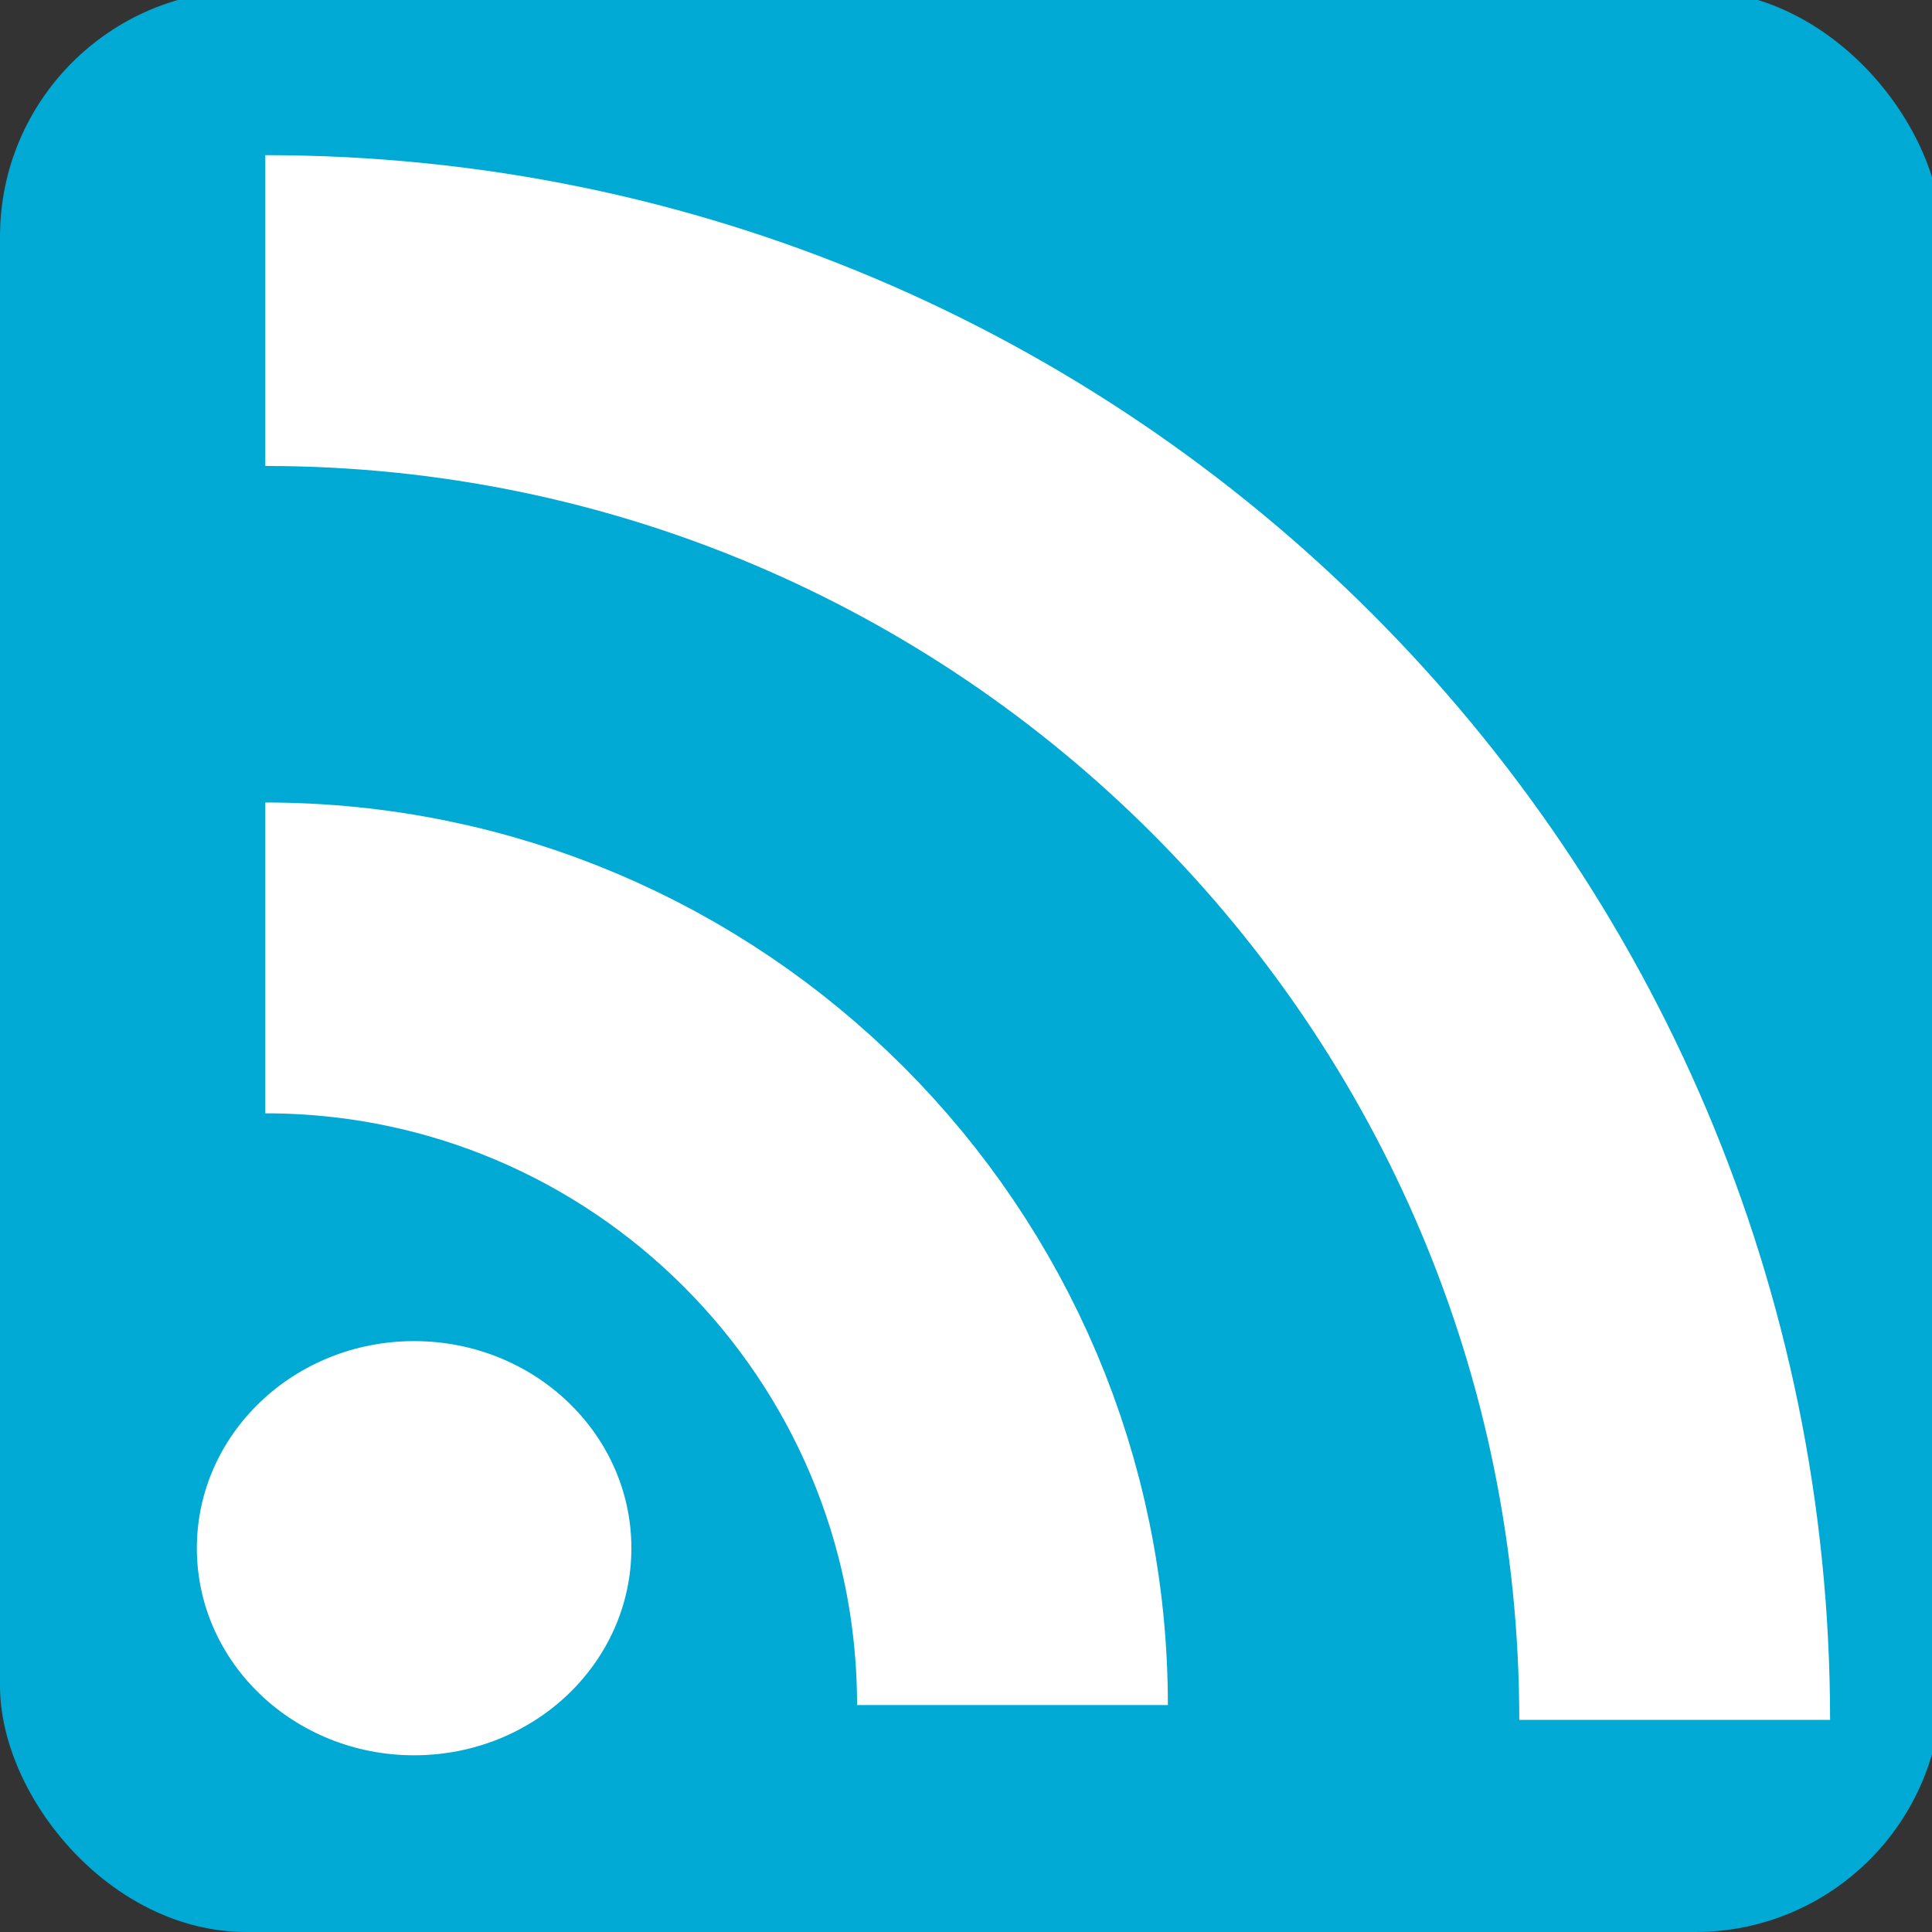 <?xml version="1.0" encoding="UTF-8" standalone="no"?>
<!-- Created with Inkscape (http://www.inkscape.org/) -->

<svg
   xmlns:dc="http://purl.org/dc/elements/1.1/"
   xmlns:cc="http://creativecommons.org/ns#"
   xmlns:rdf="http://www.w3.org/1999/02/22-rdf-syntax-ns#"
   xmlns:svg="http://www.w3.org/2000/svg"
   xmlns="http://www.w3.org/2000/svg"
   xmlns:sodipodi="http://sodipodi.sourceforge.net/DTD/sodipodi-0.dtd"
   xmlns:inkscape="http://www.inkscape.org/namespaces/inkscape"
   width="200"
   height="200"
   id="svg2"
   version="1.1"
   inkscape:version="0.47 r22583"
   sodipodi:docname="atom_feed.svg">
  <rect width="100%" height="100%" fill="#333333" stroke="none"/>
  <defs
     id="defs4">
    <inkscape:perspective
       sodipodi:type="inkscape:persp3d"
       inkscape:vp_x="0 : 526.18109 : 1"
       inkscape:vp_y="0 : 1000 : 0"
       inkscape:vp_z="744.09448 : 526.18109 : 1"
       inkscape:persp3d-origin="372.04724 : 350.78739 : 1"
       id="perspective10" />
    <inkscape:perspective
       id="perspective3601"
       inkscape:persp3d-origin="0.5 : 0.33333333 : 1"
       inkscape:vp_z="1 : 0.5 : 1"
       inkscape:vp_y="0 : 1000 : 0"
       inkscape:vp_x="0 : 0.5 : 1"
       sodipodi:type="inkscape:persp3d" />
    <inkscape:perspective
       id="perspective3806"
       inkscape:persp3d-origin="0.5 : 0.33333333 : 1"
       inkscape:vp_z="1 : 0.5 : 1"
       inkscape:vp_y="0 : 1000 : 0"
       inkscape:vp_x="0 : 0.5 : 1"
       sodipodi:type="inkscape:persp3d" />
  </defs>
  <sodipodi:namedview
     id="base"
     pagecolor="#ffffff"
     bordercolor="#666666"
     borderopacity="1.0"
     inkscape:pageopacity="0.0"
     inkscape:pageshadow="2"
     inkscape:zoom="0.98994949"
     inkscape:cx="-20.479573"
     inkscape:cy="-31.0716"
     inkscape:document-units="px"
     inkscape:current-layer="layer1"
     showgrid="false"
     inkscape:window-width="1280"
     inkscape:window-height="953"
     inkscape:window-x="0"
     inkscape:window-y="24"
     inkscape:window-maximized="1" />
  <g
     inkscape:label="Background"
     inkscape:groupmode="layer"
     id="layer1"
     transform="translate(0,-10.005)">
    <rect
       style="fill:#00aad4;fill-opacity:1;stroke:#00aad4;stroke-width:1;stroke-linecap:butt;stroke-linejoin:miter;stroke-miterlimit:4;stroke-opacity:1;stroke-dasharray:none"
       id="rect2817"
       width="200"
       height="200"
       x="0.5"
       y="9.505"
       rx="25"
       ry="25" />
  </g>
  <g
     inkscape:groupmode="layer"
     id="layer2"
     inkscape:label="Foreground"
     transform="translate(0,-10.005)"
     sodipodi:insensitive="true">
    <path
       sodipodi:type="arc"
       style="fill:none;stroke:#ffffff;stroke-width:36.357;stroke-miterlimit:4;stroke-opacity:1;stroke-dasharray:none"
       id="path3591-9"
       sodipodi:cx="262.85715"
       sodipodi:cy="556.64789"
       sodipodi:rx="87.39418"
       sodipodi:ry="87.39418"
       d="m 262.857,469.254 c 48.266,0 87.394,39.128 87.394,87.394"
       transform="matrix(0.885,0,0,0.885,-205.162,-306.122)"
       sodipodi:start="4.712389"
       sodipodi:end="6.2831853"
       sodipodi:open="true" />
    <path
       sodipodi:type="arc"
       style="fill:none;stroke:#ffffff;stroke-width:36.357;stroke-miterlimit:4;stroke-opacity:1;stroke-dasharray:none"
       id="path3591-9-9"
       sodipodi:cx="262.85715"
       sodipodi:cy="556.64789"
       sodipodi:rx="164.85449"
       sodipodi:ry="164.85449"
       d="m 262.857,391.793 c 91.047,0 164.854,73.808 164.854,164.854"
       transform="matrix(0.885,0,0,0.885,-205.162,-304.583)"
       sodipodi:start="4.712389"
       sodipodi:end="6.2831853"
       sodipodi:open="true" />
    <path
       sodipodi:type="arc"
       style="fill:#ffffff;fill-opacity:1;stroke:none"
       id="path3591"
       sodipodi:cx="262.85715"
       sodipodi:cy="556.64789"
       sodipodi:rx="91.428574"
       sodipodi:ry="87.14286"
       d="m 354.286,556.648 c 0,48.128 -40.934,87.143 -91.429,87.143 -50.495,0 -91.429,-39.015 -91.429,-87.143 0,-48.128 40.934,-87.143 91.429,-87.143 50.495,0 91.429,39.015 91.429,87.143 z"
       transform="matrix(0.246,0,0,0.246,-21.793,33.339)" />
  </g>
</svg>
